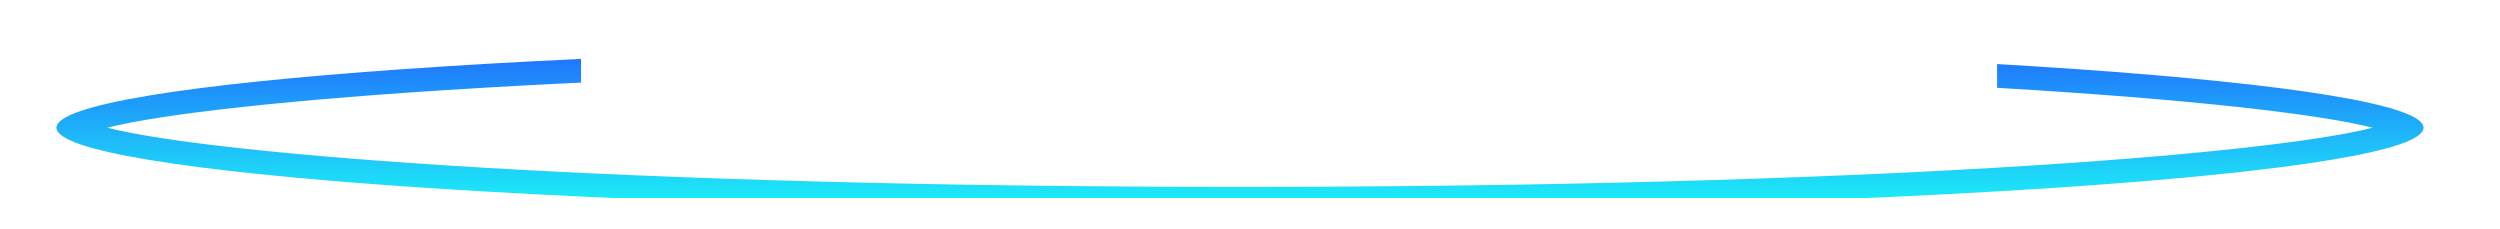 <svg xmlns="http://www.w3.org/2000/svg" xmlns:xlink="http://www.w3.org/1999/xlink" width="339.689" height="31.138" viewBox="0 0 339.689 31.138">
  <defs>
    <clipPath id="clip-path">
      <path id="Union_6" data-name="Union 6" d="M0,31.138V0H78.952V15.3h192.4V3.693h68.336V26.914H78.952v4.224Z" transform="translate(0 0)" fill="#fff" stroke="#707070" stroke-width="1"/>
    </clipPath>
    <linearGradient id="linear-gradient" x1="0.5" x2="0.5" y2="1" gradientUnits="objectBoundingBox">
      <stop offset="0" stop-color="#1f6cfc"/>
      <stop offset="1" stop-color="#1df4f7"/>
    </linearGradient>
    <filter id="Ellipse_14" x="-1.33" y="-2.904" width="339.631" height="40.51" filterUnits="userSpaceOnUse">
      <feOffset dy="1" input="SourceAlpha"/>
      <feGaussianBlur stdDeviation="3" result="blur"/>
      <feFlood flood-color="#12edff" flood-opacity="0.463"/>
      <feComposite operator="in" in2="blur"/>
      <feComposite in="SourceGraphic"/>
    </filter>
  </defs>
  <g id="Mask_Group_6" data-name="Mask Group 6" clip-path="url(#clip-path)">
    <g transform="matrix(1, 0, 0, 1, 0, 0)" filter="url(#Ellipse_14)">
      <path id="Ellipse_14-2" data-name="Ellipse 14" d="M160.816,3.216c-84.264,0-139.288,4.326-153.908,8.039,14.619,3.713,69.644,8.039,153.908,8.039S300.1,14.968,314.723,11.255C300.1,7.542,245.079,3.216,160.816,3.216m0-3.216c88.816,0,160.816,5.039,160.816,11.255s-72,11.255-160.816,11.255S0,17.471,0,11.255,72,0,160.816,0Z" transform="translate(7.67 5.1)" fill="url(#linear-gradient)"/>
    </g>
  </g>
</svg>
